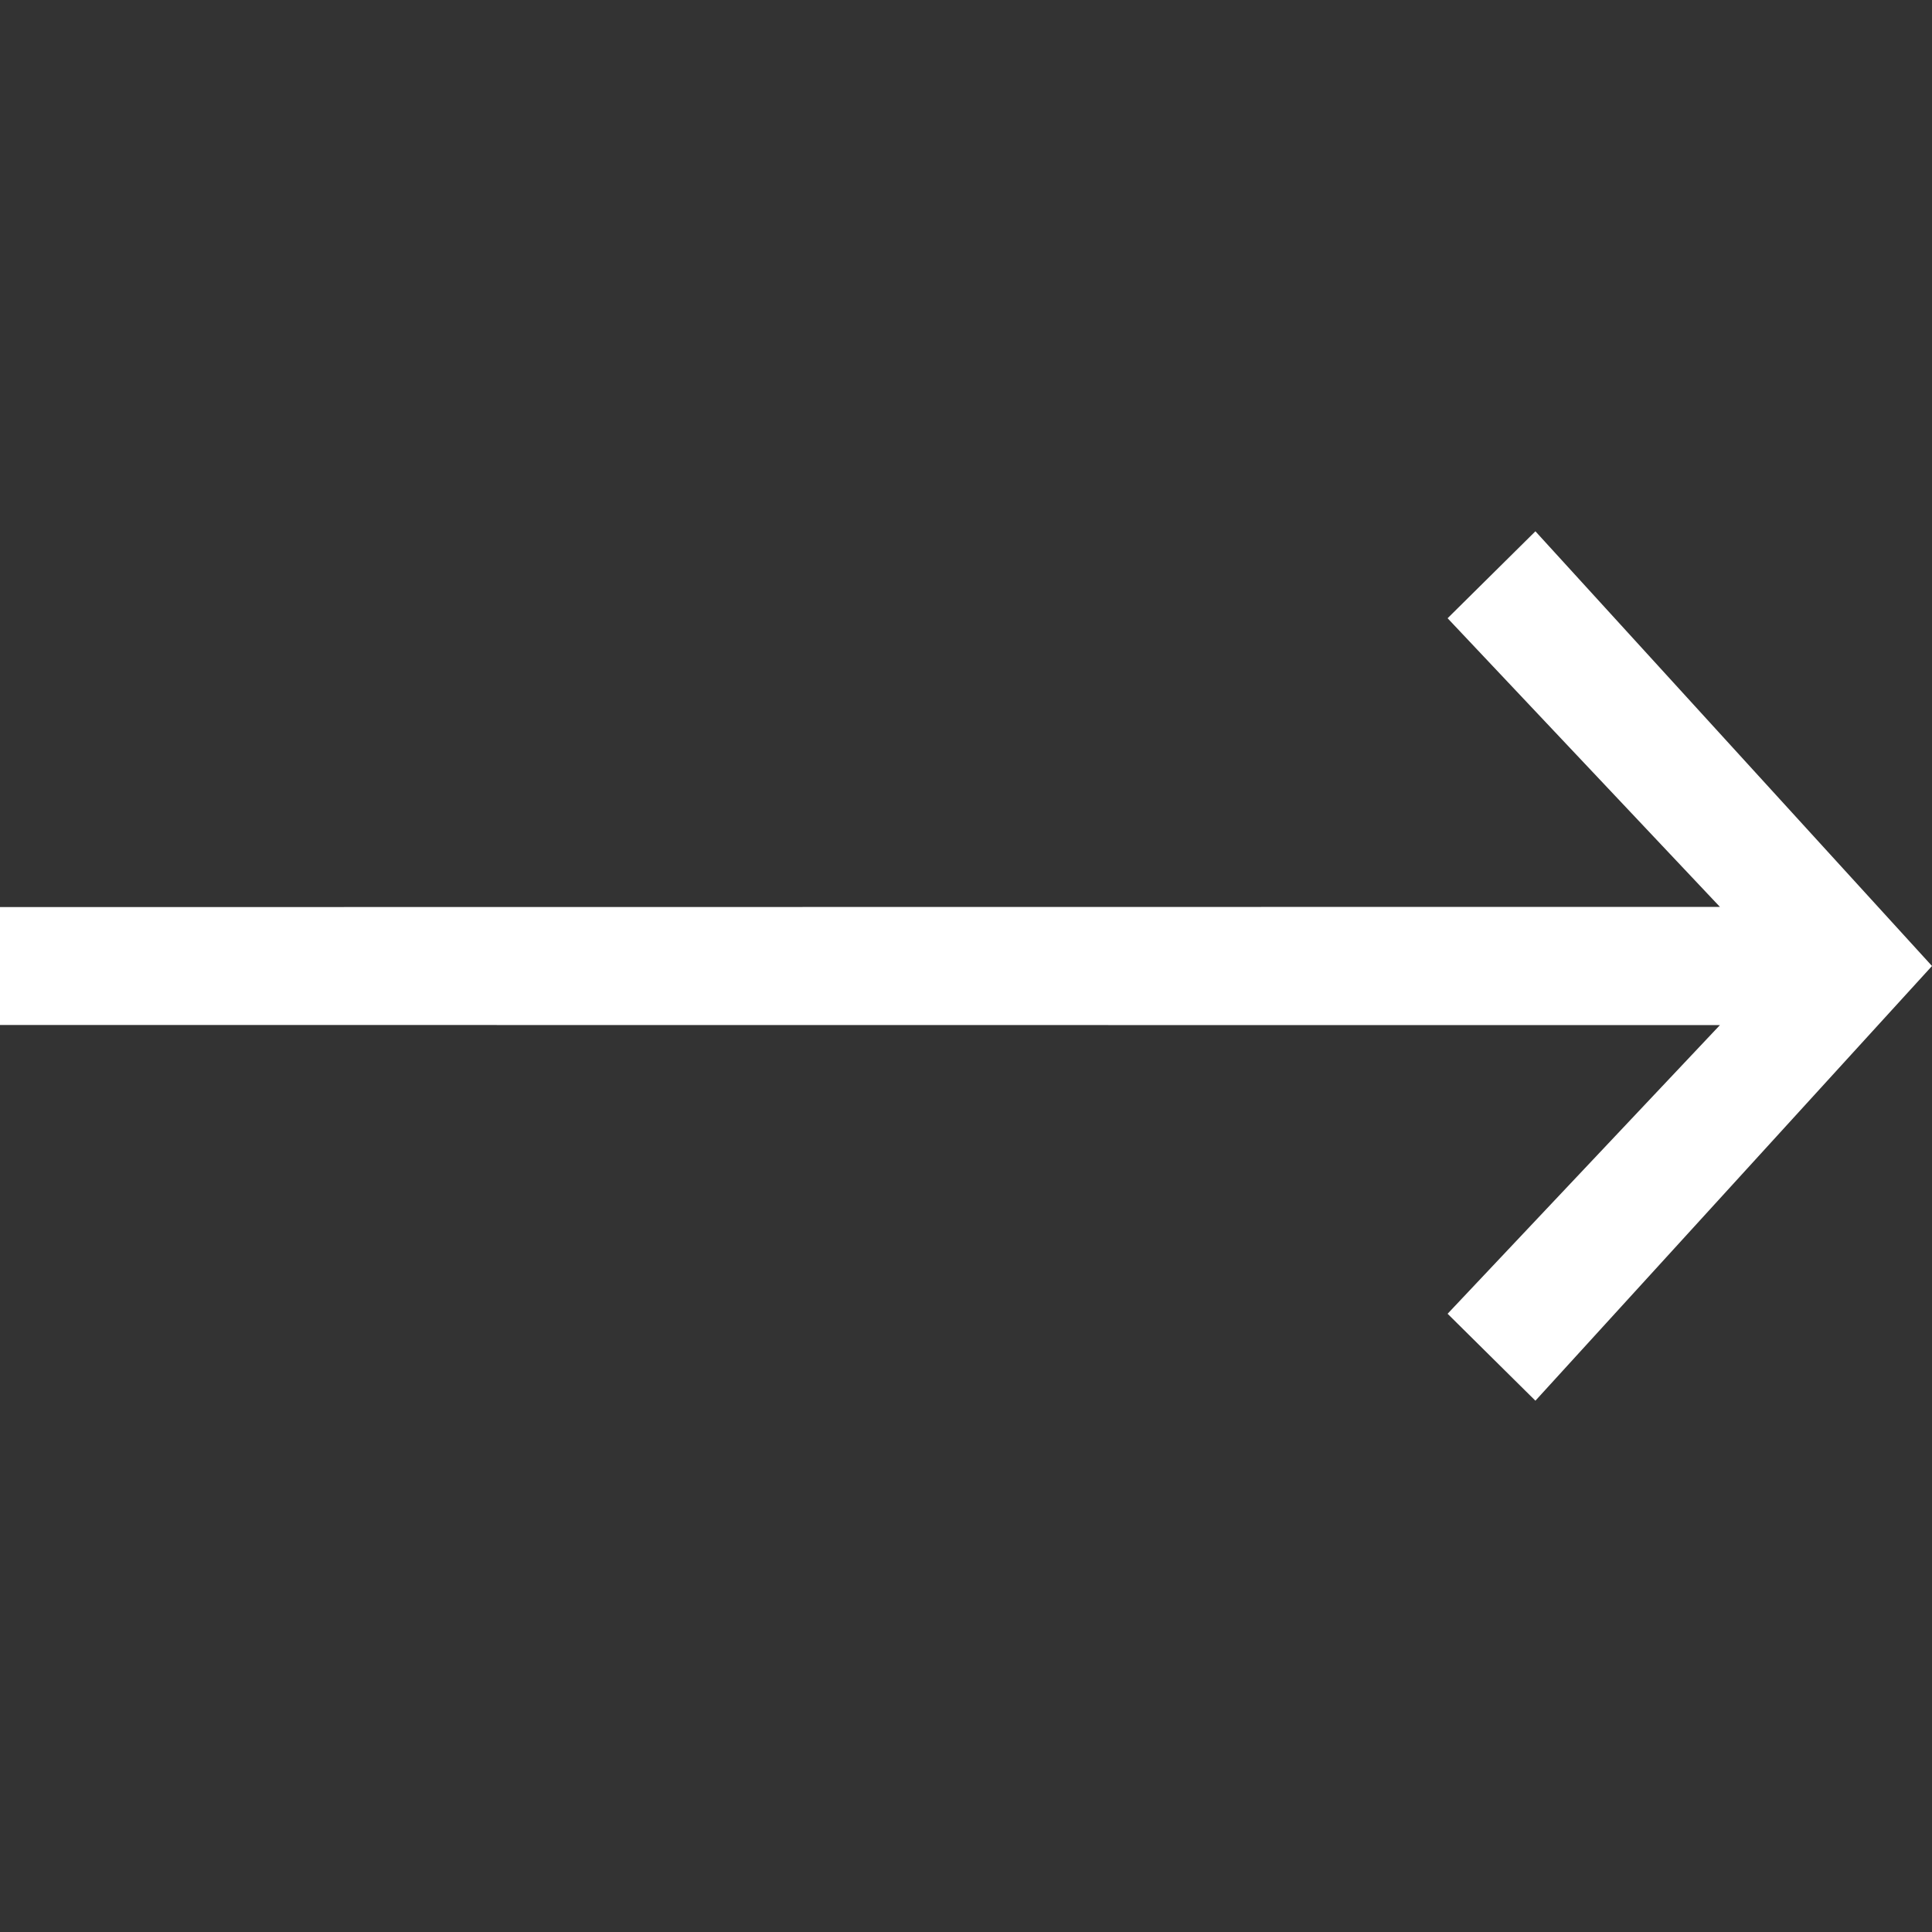 <?xml version="1.0" standalone="no"?>
<!DOCTYPE svg PUBLIC "-//W3C//DTD SVG 1.1//EN" "http://www.w3.org/Graphics/SVG/1.1/DTD/svg11.dtd">
<svg id="ico-orm.font.fw-26-arrow-right-full" viewBox="0 0 40 40" version="1.1"
	xmlns="http://www.w3.org/2000/svg" xmlns:xlink="http://www.w3.org/1999/xlink" xml:space="preserve"
	x="0px" y="0px" width="40px" height="40px"
>
	<rect x="0" y="0" width="40" height="40" fill="#333333" stroke="none"/>
	<g id="Layer%20126">
		<path d="M 0 18.78 L 0 21.221 L 35.609 21.224 L 29.971 27.2 L 31.789 29 L 40 20 L 31.789 11 L 29.971 12.8 L 35.609 18.776 L 0 18.78 Z" fill="#FFFFFF"/>
	</g>
</svg>